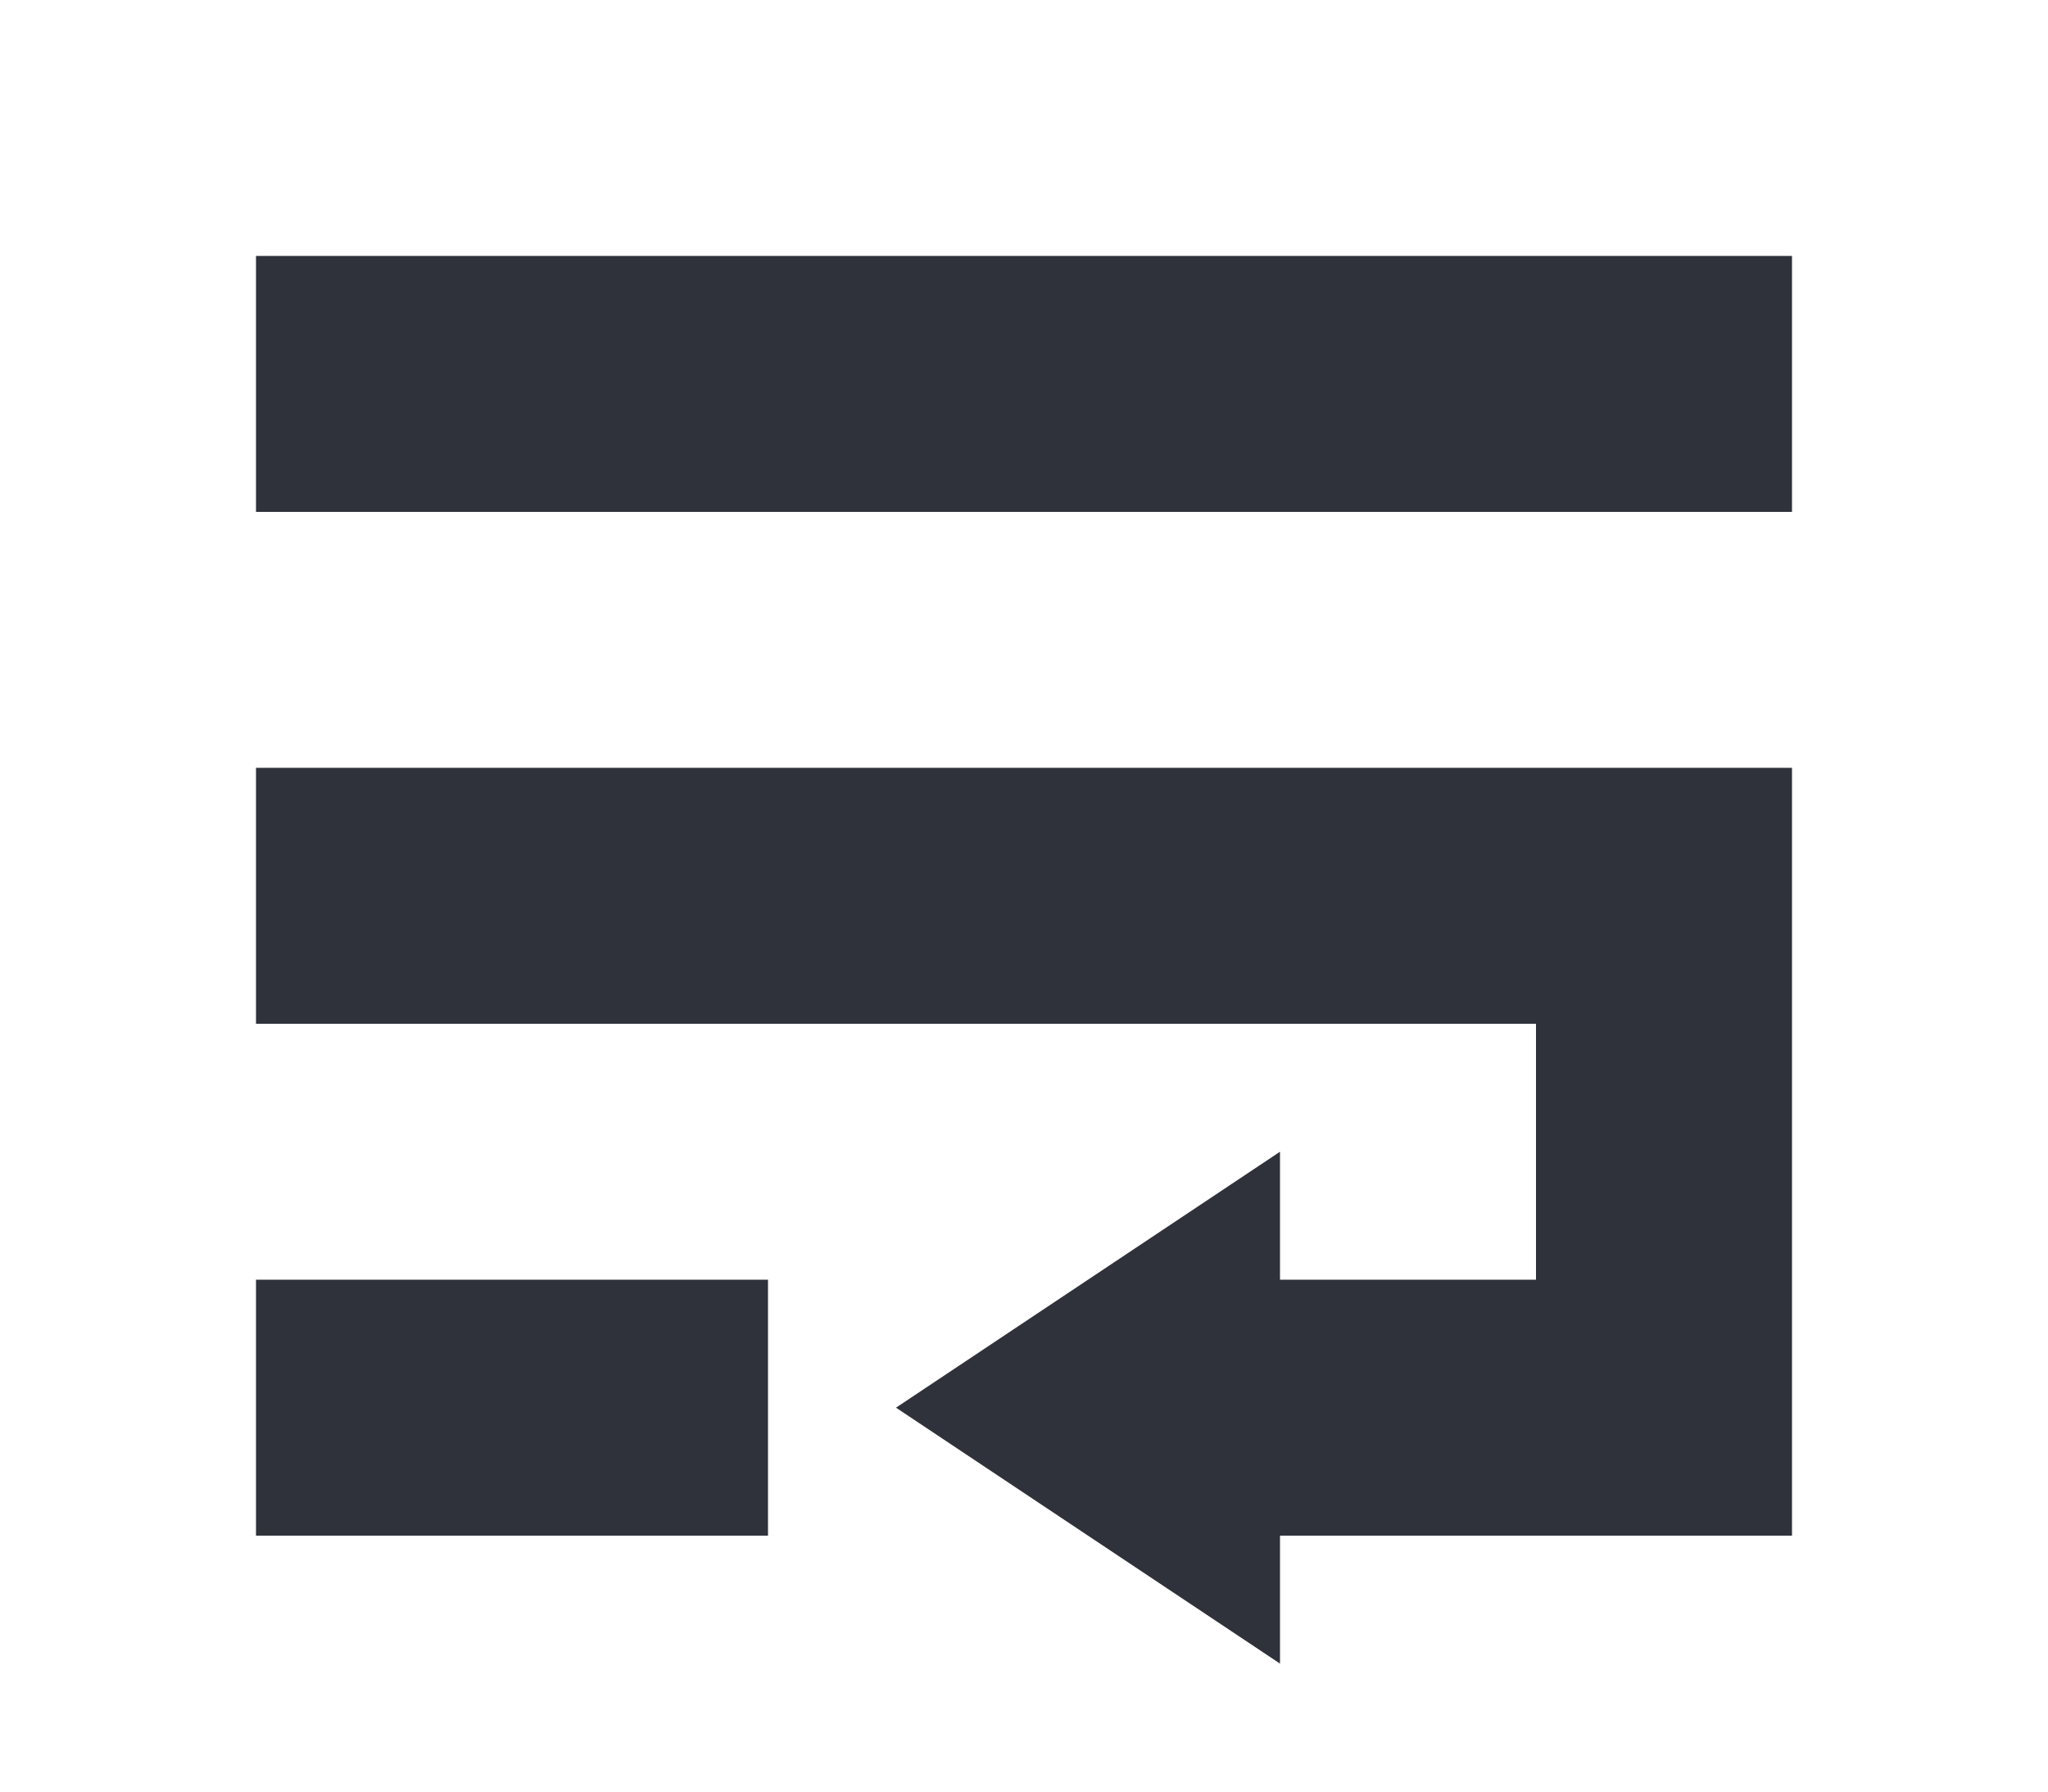 <svg width="16" height="14" xmlns="http://www.w3.org/2000/svg"><g fill="#2F313B" fill-rule="evenodd"><path fill-rule="nonzero" d="M2 4V2h12v2zm0 8v-2h4v2z"/><path fill-rule="nonzero" d="M12 8H2V6h12v6H9v-2h3z"/><path d="M10 9v4l-3-2z"/></g></svg>